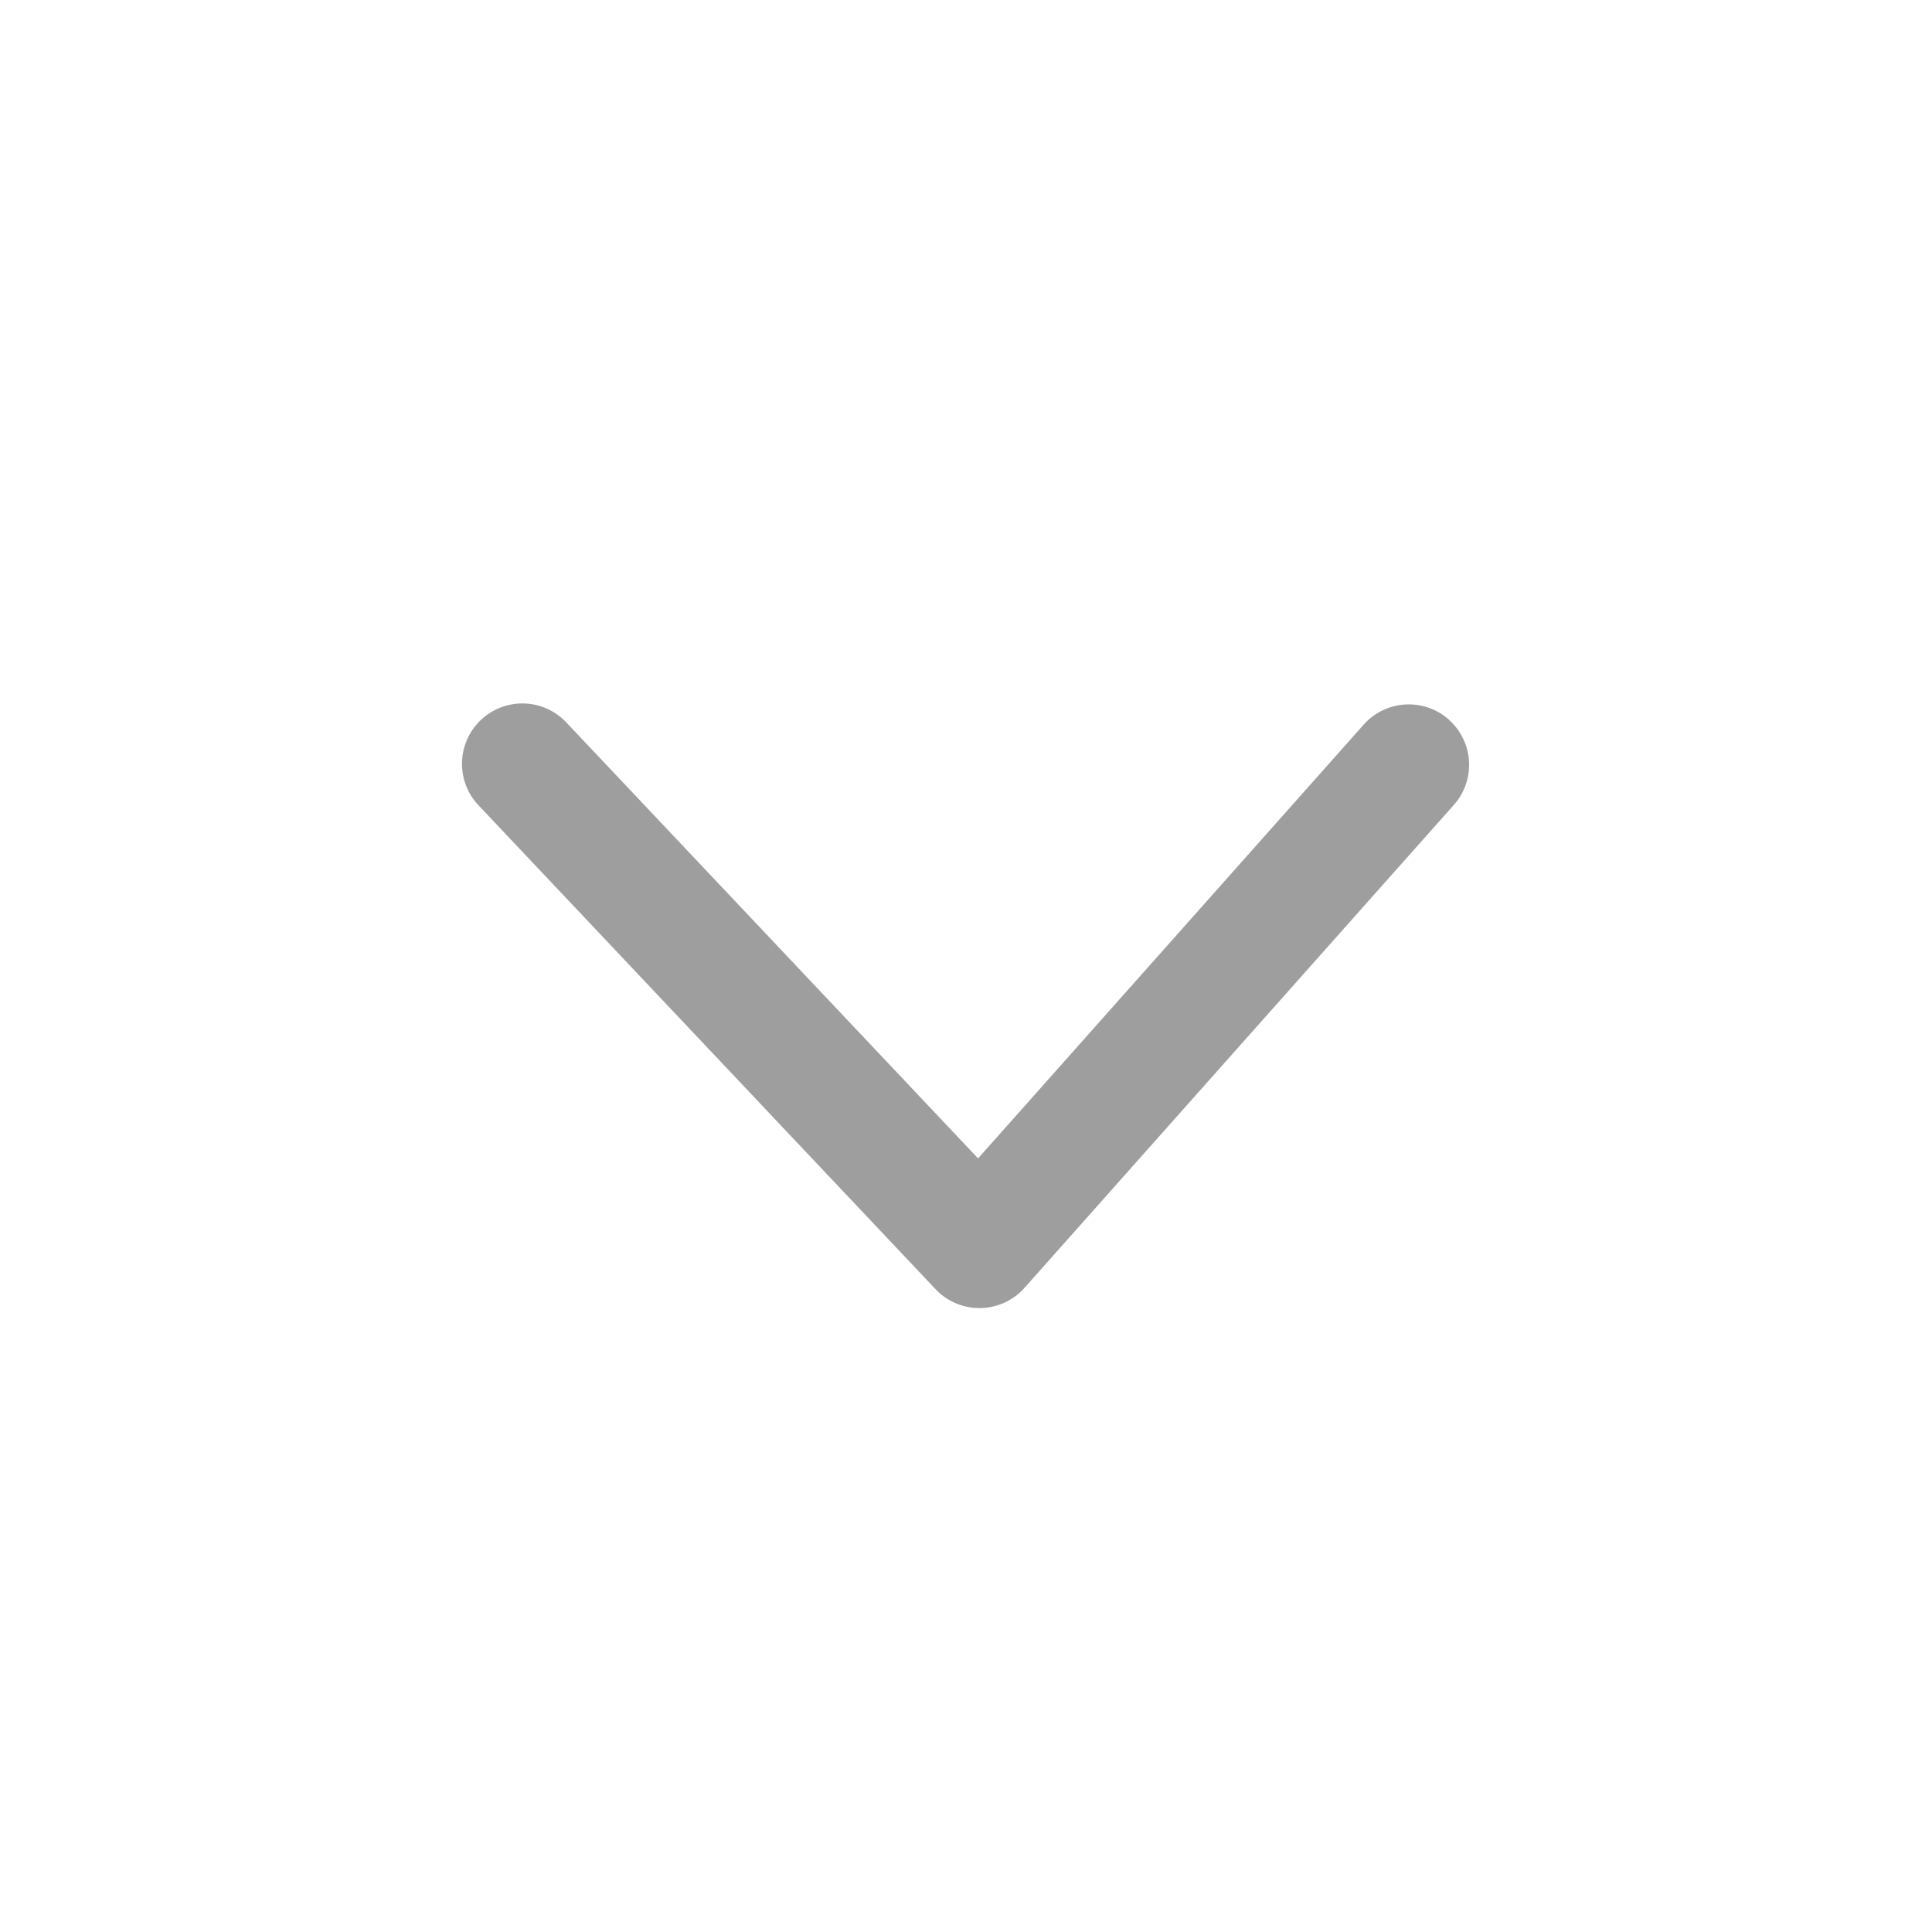 <svg width='24' height='24' fill='none' xmlns='http://www.w3.org/2000/svg'><path fill-rule='evenodd' clip-rule='evenodd' d='M17.998 8.94a.75.75 0 01.063 1.058l-5.334 6a.75.75 0 01-1.105.017l-5.667-6a.75.75 0 111.09-1.03l5.105 5.405 4.79-5.388a.75.75 0 011.058-.063z' fill='#9E9E9E'/></svg>